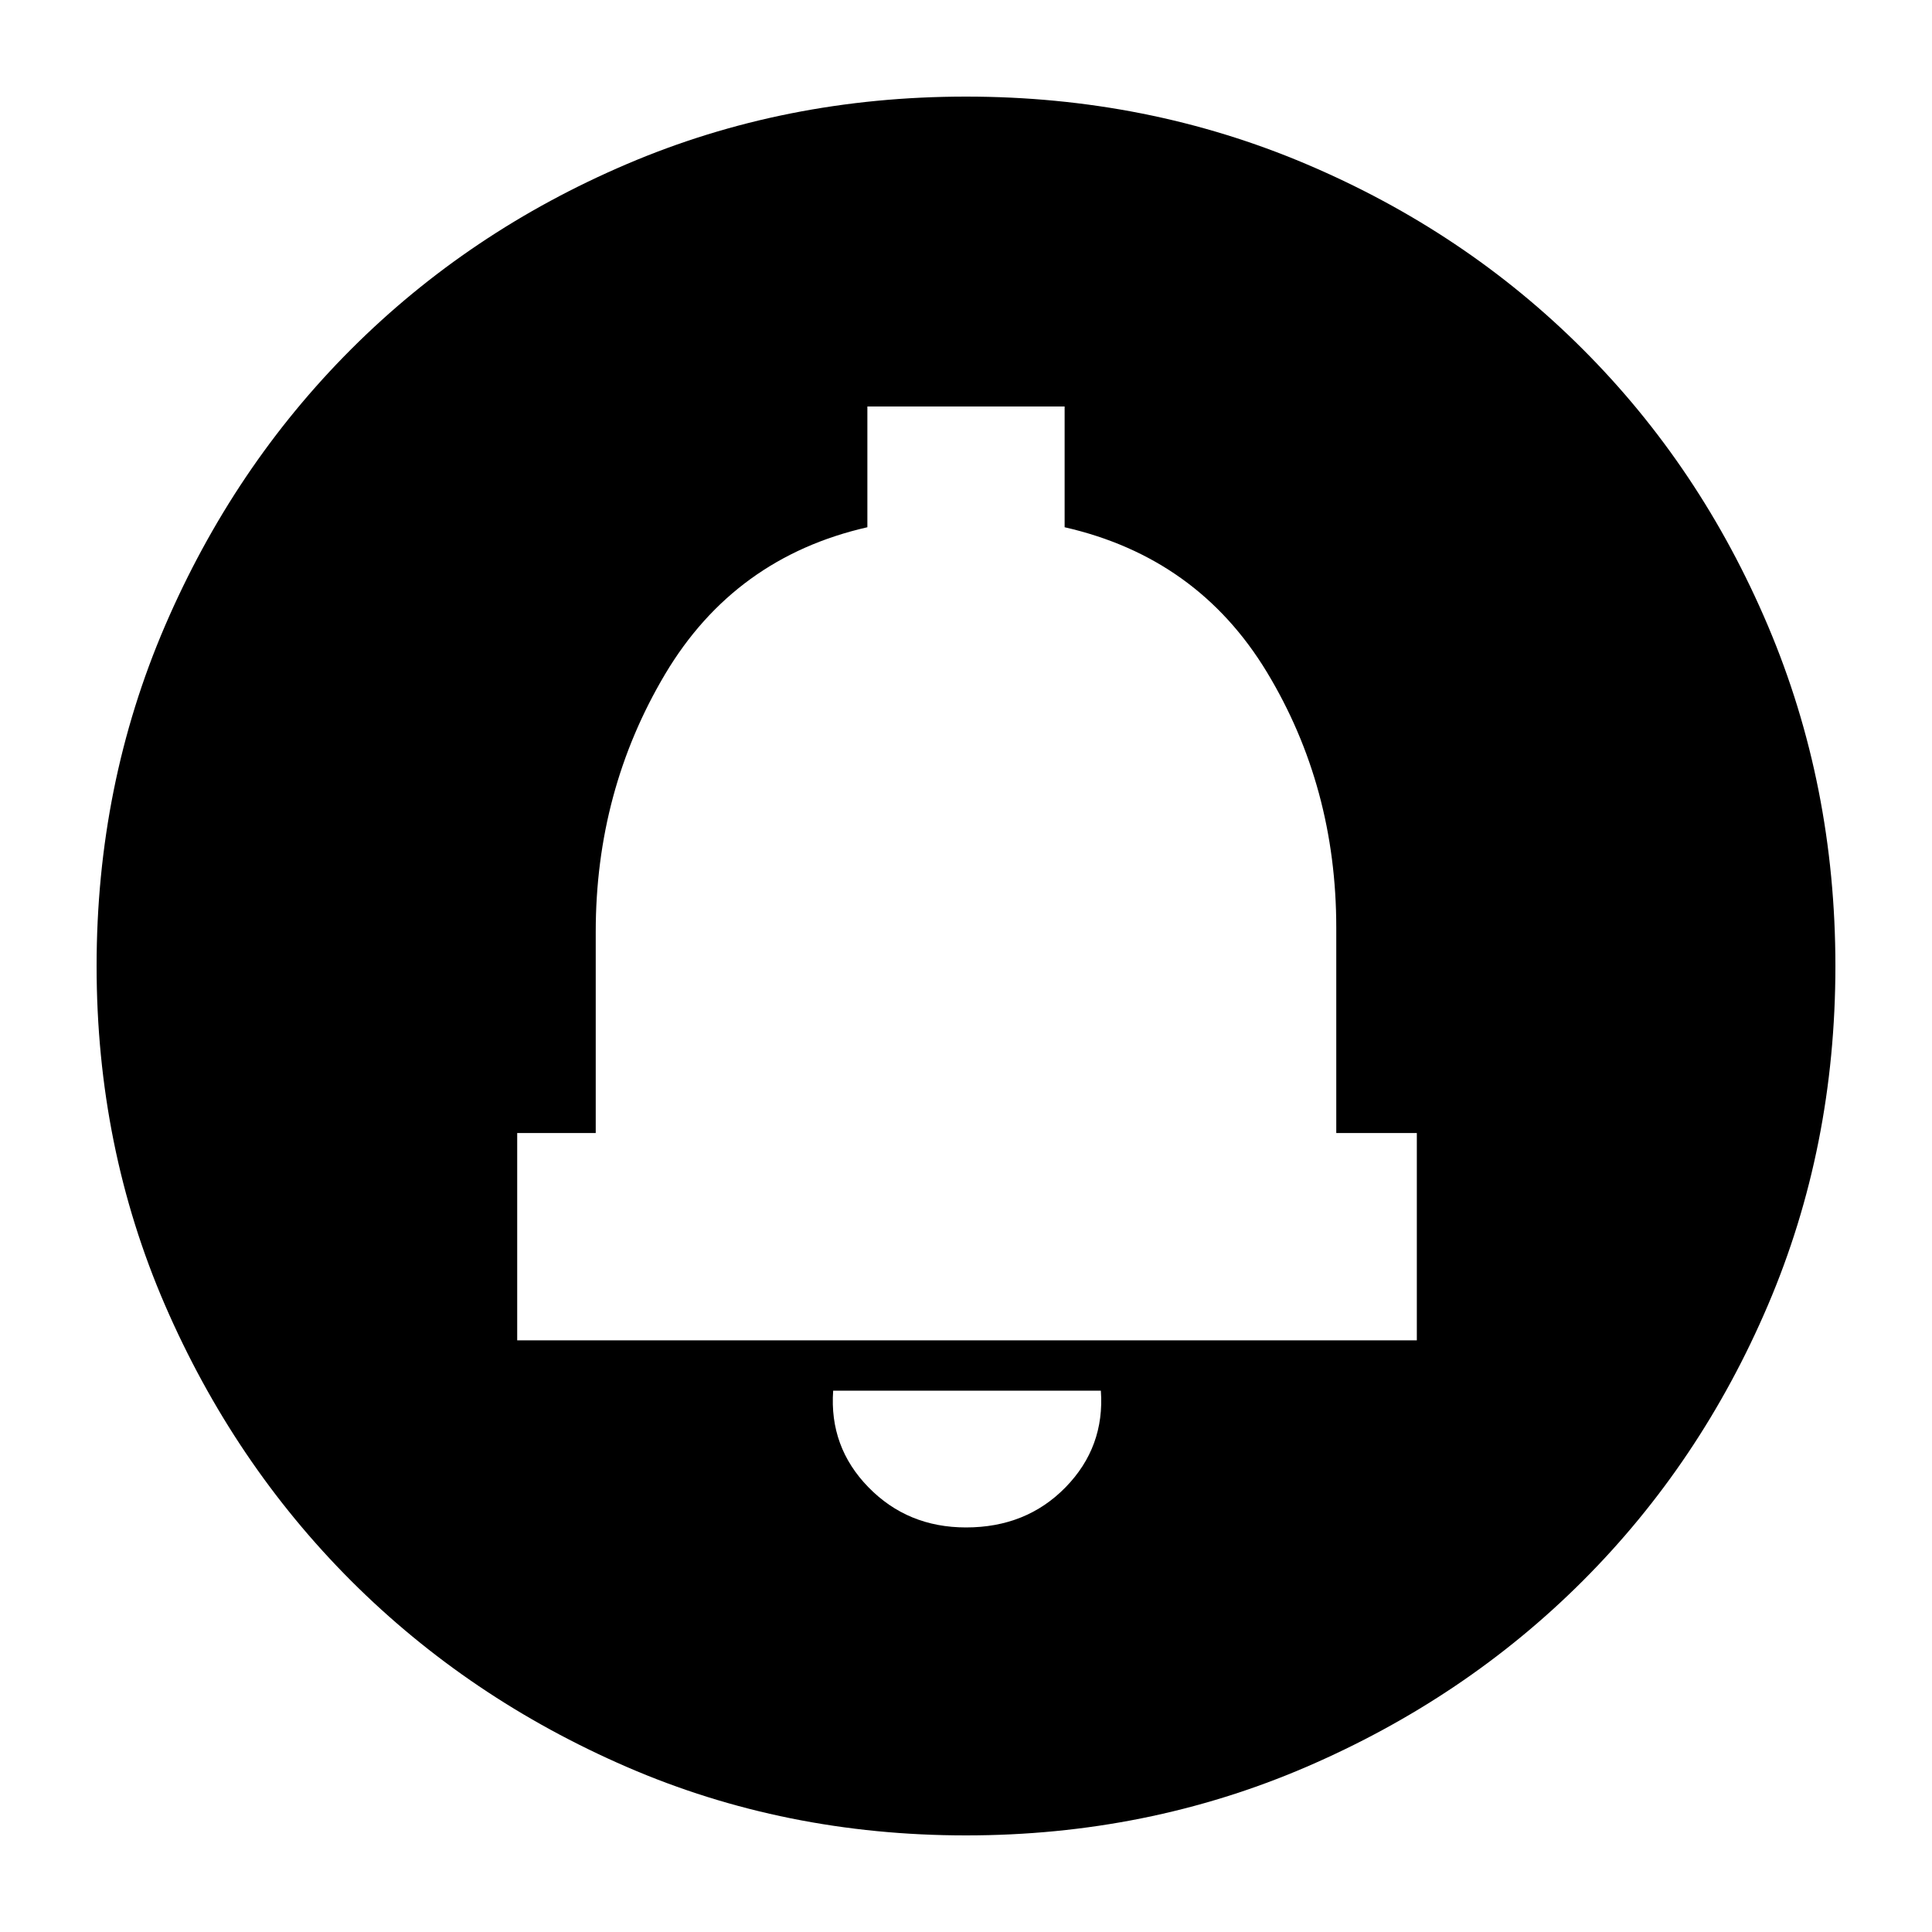 <svg xmlns="http://www.w3.org/2000/svg" height="20" width="20"><path d="M10 15.812Q10.625 15.812 11.031 15.396Q11.438 14.979 11.396 14.396H8.625Q8.583 14.979 8.99 15.396Q9.396 15.812 10 15.812ZM5.354 13.875H14.667V11.729H13.833V9.604Q13.833 8.146 13.115 6.958Q12.396 5.771 11.021 5.458V4.208H8.979V5.458Q7.604 5.771 6.885 6.979Q6.167 8.188 6.167 9.646V11.729H5.354ZM10 19Q8.125 19 6.49 18.292Q4.854 17.583 3.635 16.365Q2.417 15.146 1.708 13.51Q1 11.875 1 10Q1 8.125 1.708 6.479Q2.417 4.833 3.635 3.615Q4.854 2.396 6.49 1.698Q8.125 1 10 1Q11.875 1 13.521 1.698Q15.167 2.396 16.385 3.615Q17.604 4.833 18.302 6.479Q19 8.125 19 10Q19 11.875 18.302 13.51Q17.604 15.146 16.385 16.365Q15.167 17.583 13.521 18.292Q11.875 19 10 19ZM10 9.583Z"/></svg>